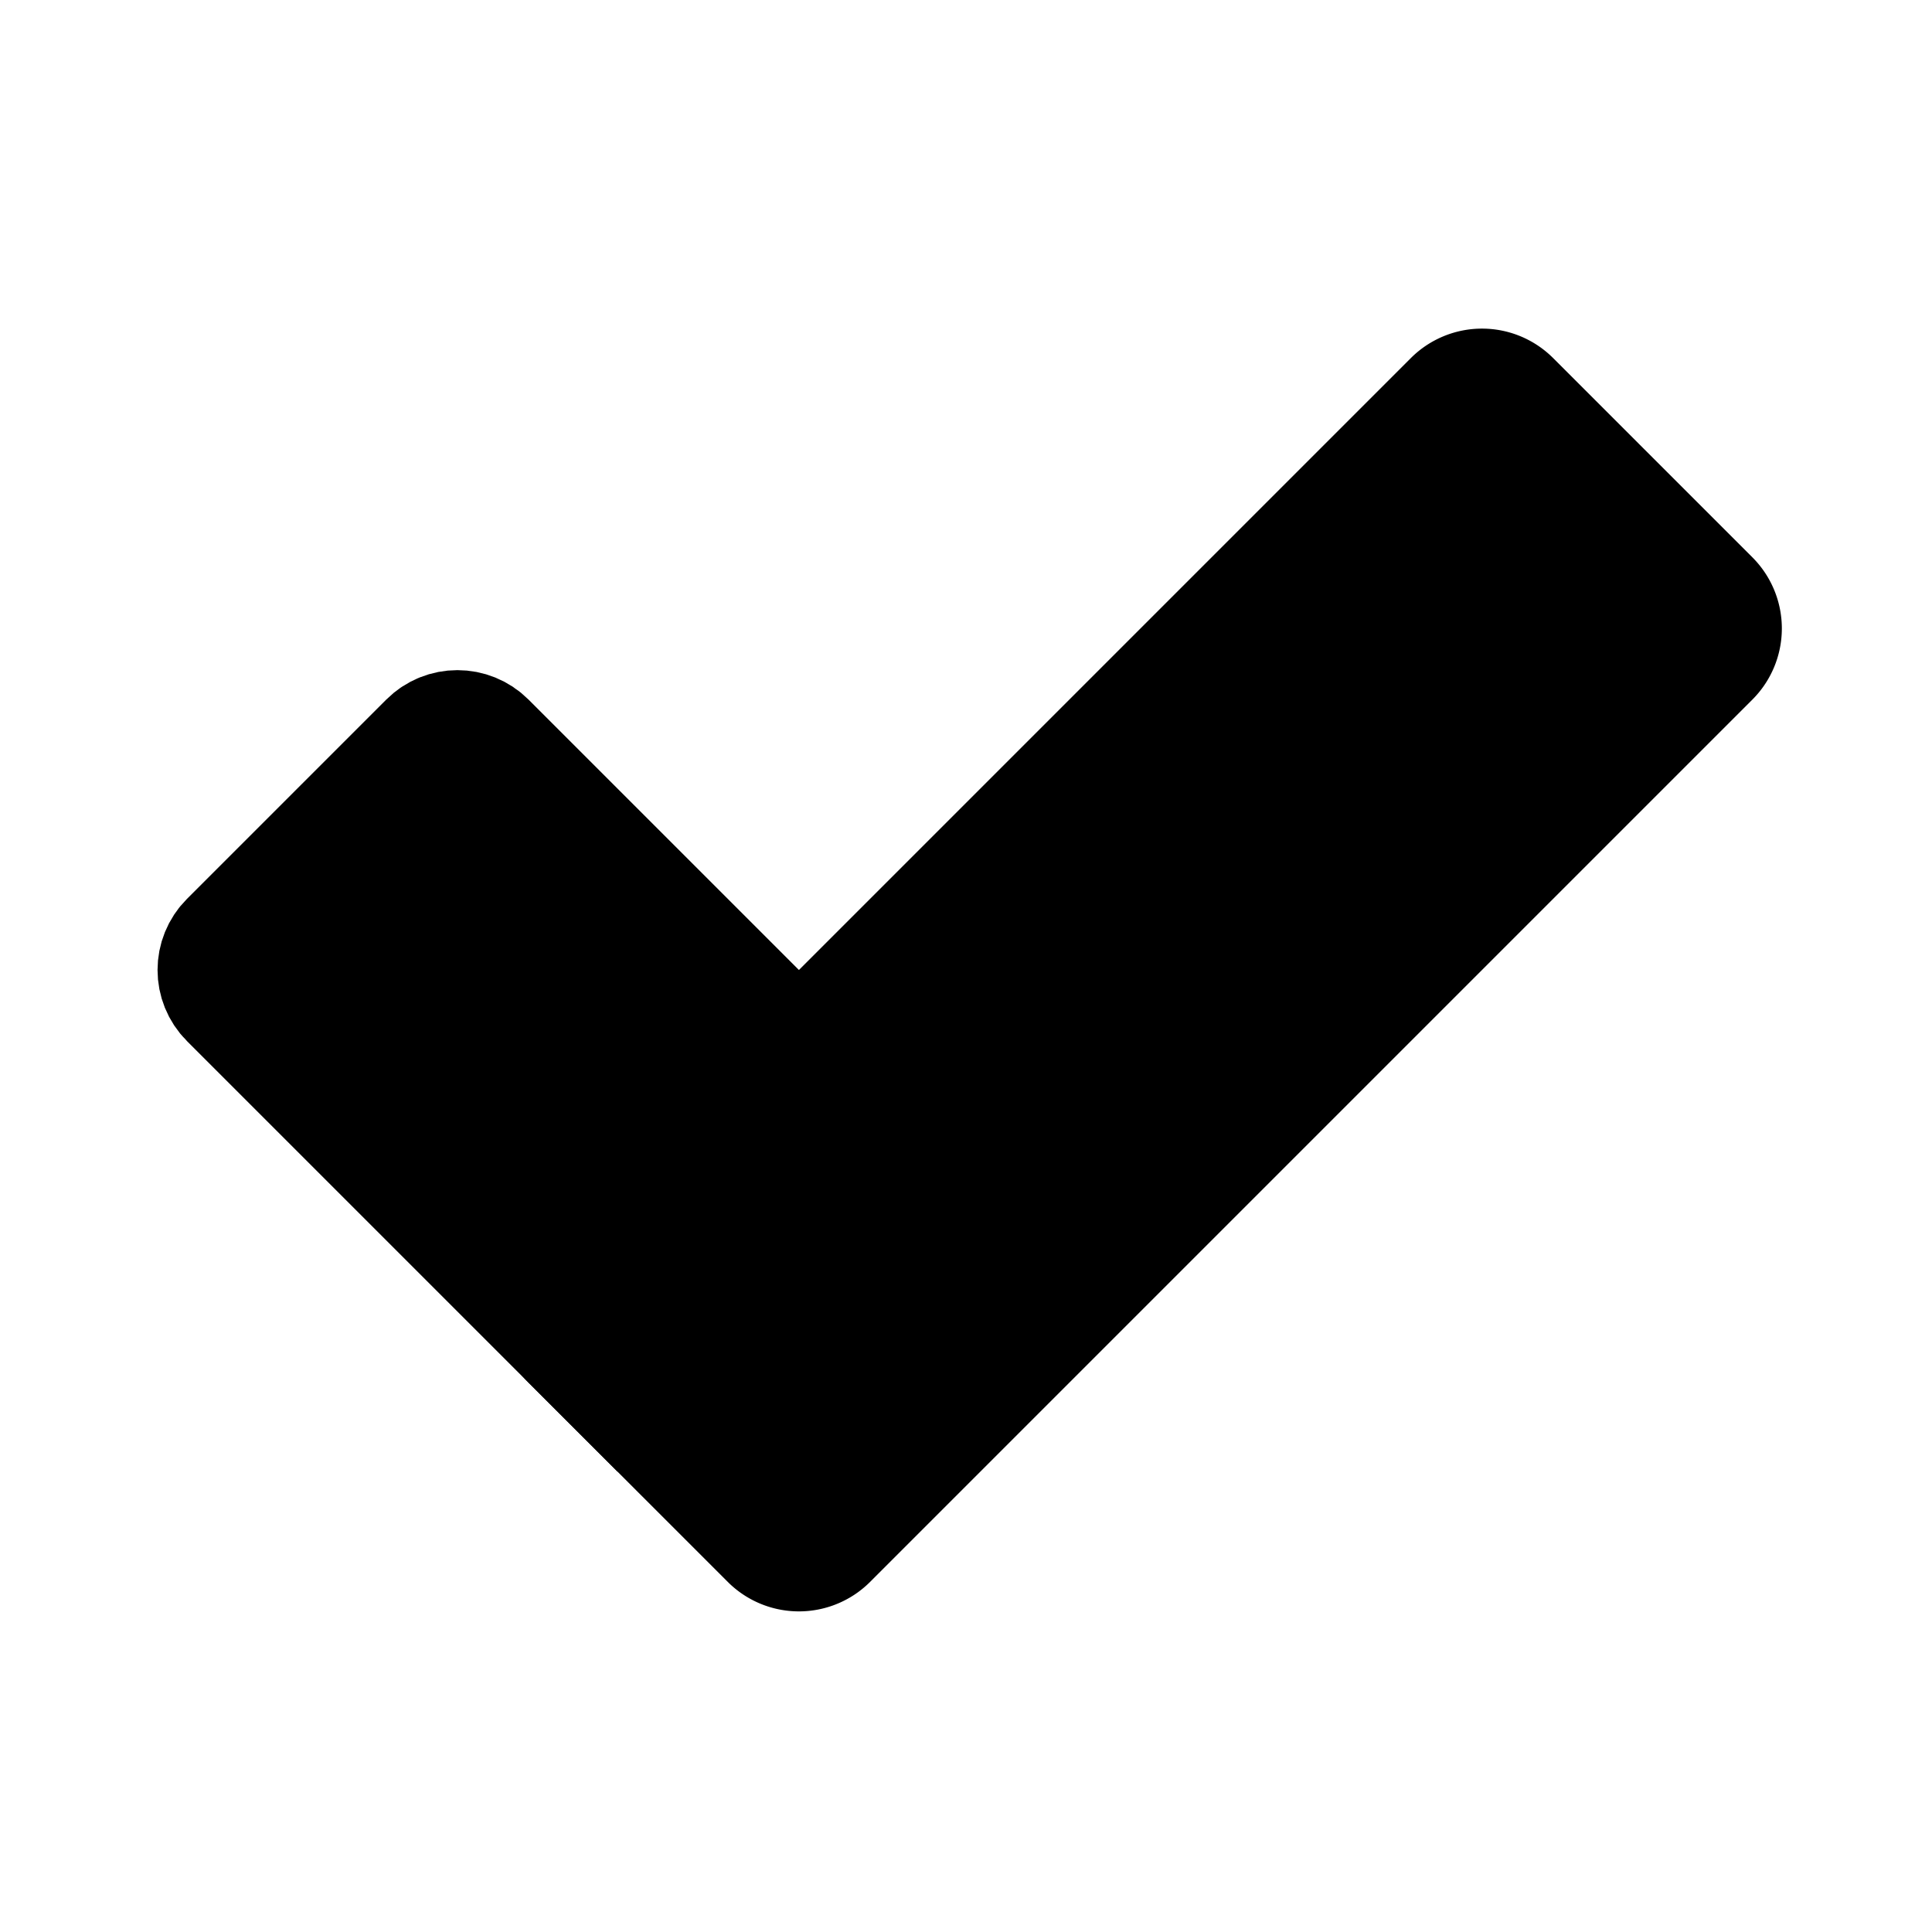 <svg id="vector" xmlns="http://www.w3.org/2000/svg" width="192" height="192" viewBox="0 0 192 192"><path fill="#00000000" d="M80,105.485L48.284,73.769C46.722,72.207 44.189,72.207 42.627,73.769L22.828,93.568C21.266,95.13 21.266,97.663 22.828,99.225L65.603,142" stroke-width="12" stroke="#000000" id="path_0"/><path fill="#00000000" d="M150.107,39.828L169.906,59.627A4,4 119.426,0 1,169.906 65.284L82.225,152.966A4,4 0,0 1,76.568 152.966L56.769,133.167A4,4 97.997,0 1,56.769 127.51L144.451,39.828A4,4 0,0 1,150.107 39.828z" stroke-linejoin="round" stroke-width="12" stroke="#000000" id="path_1"/></svg>